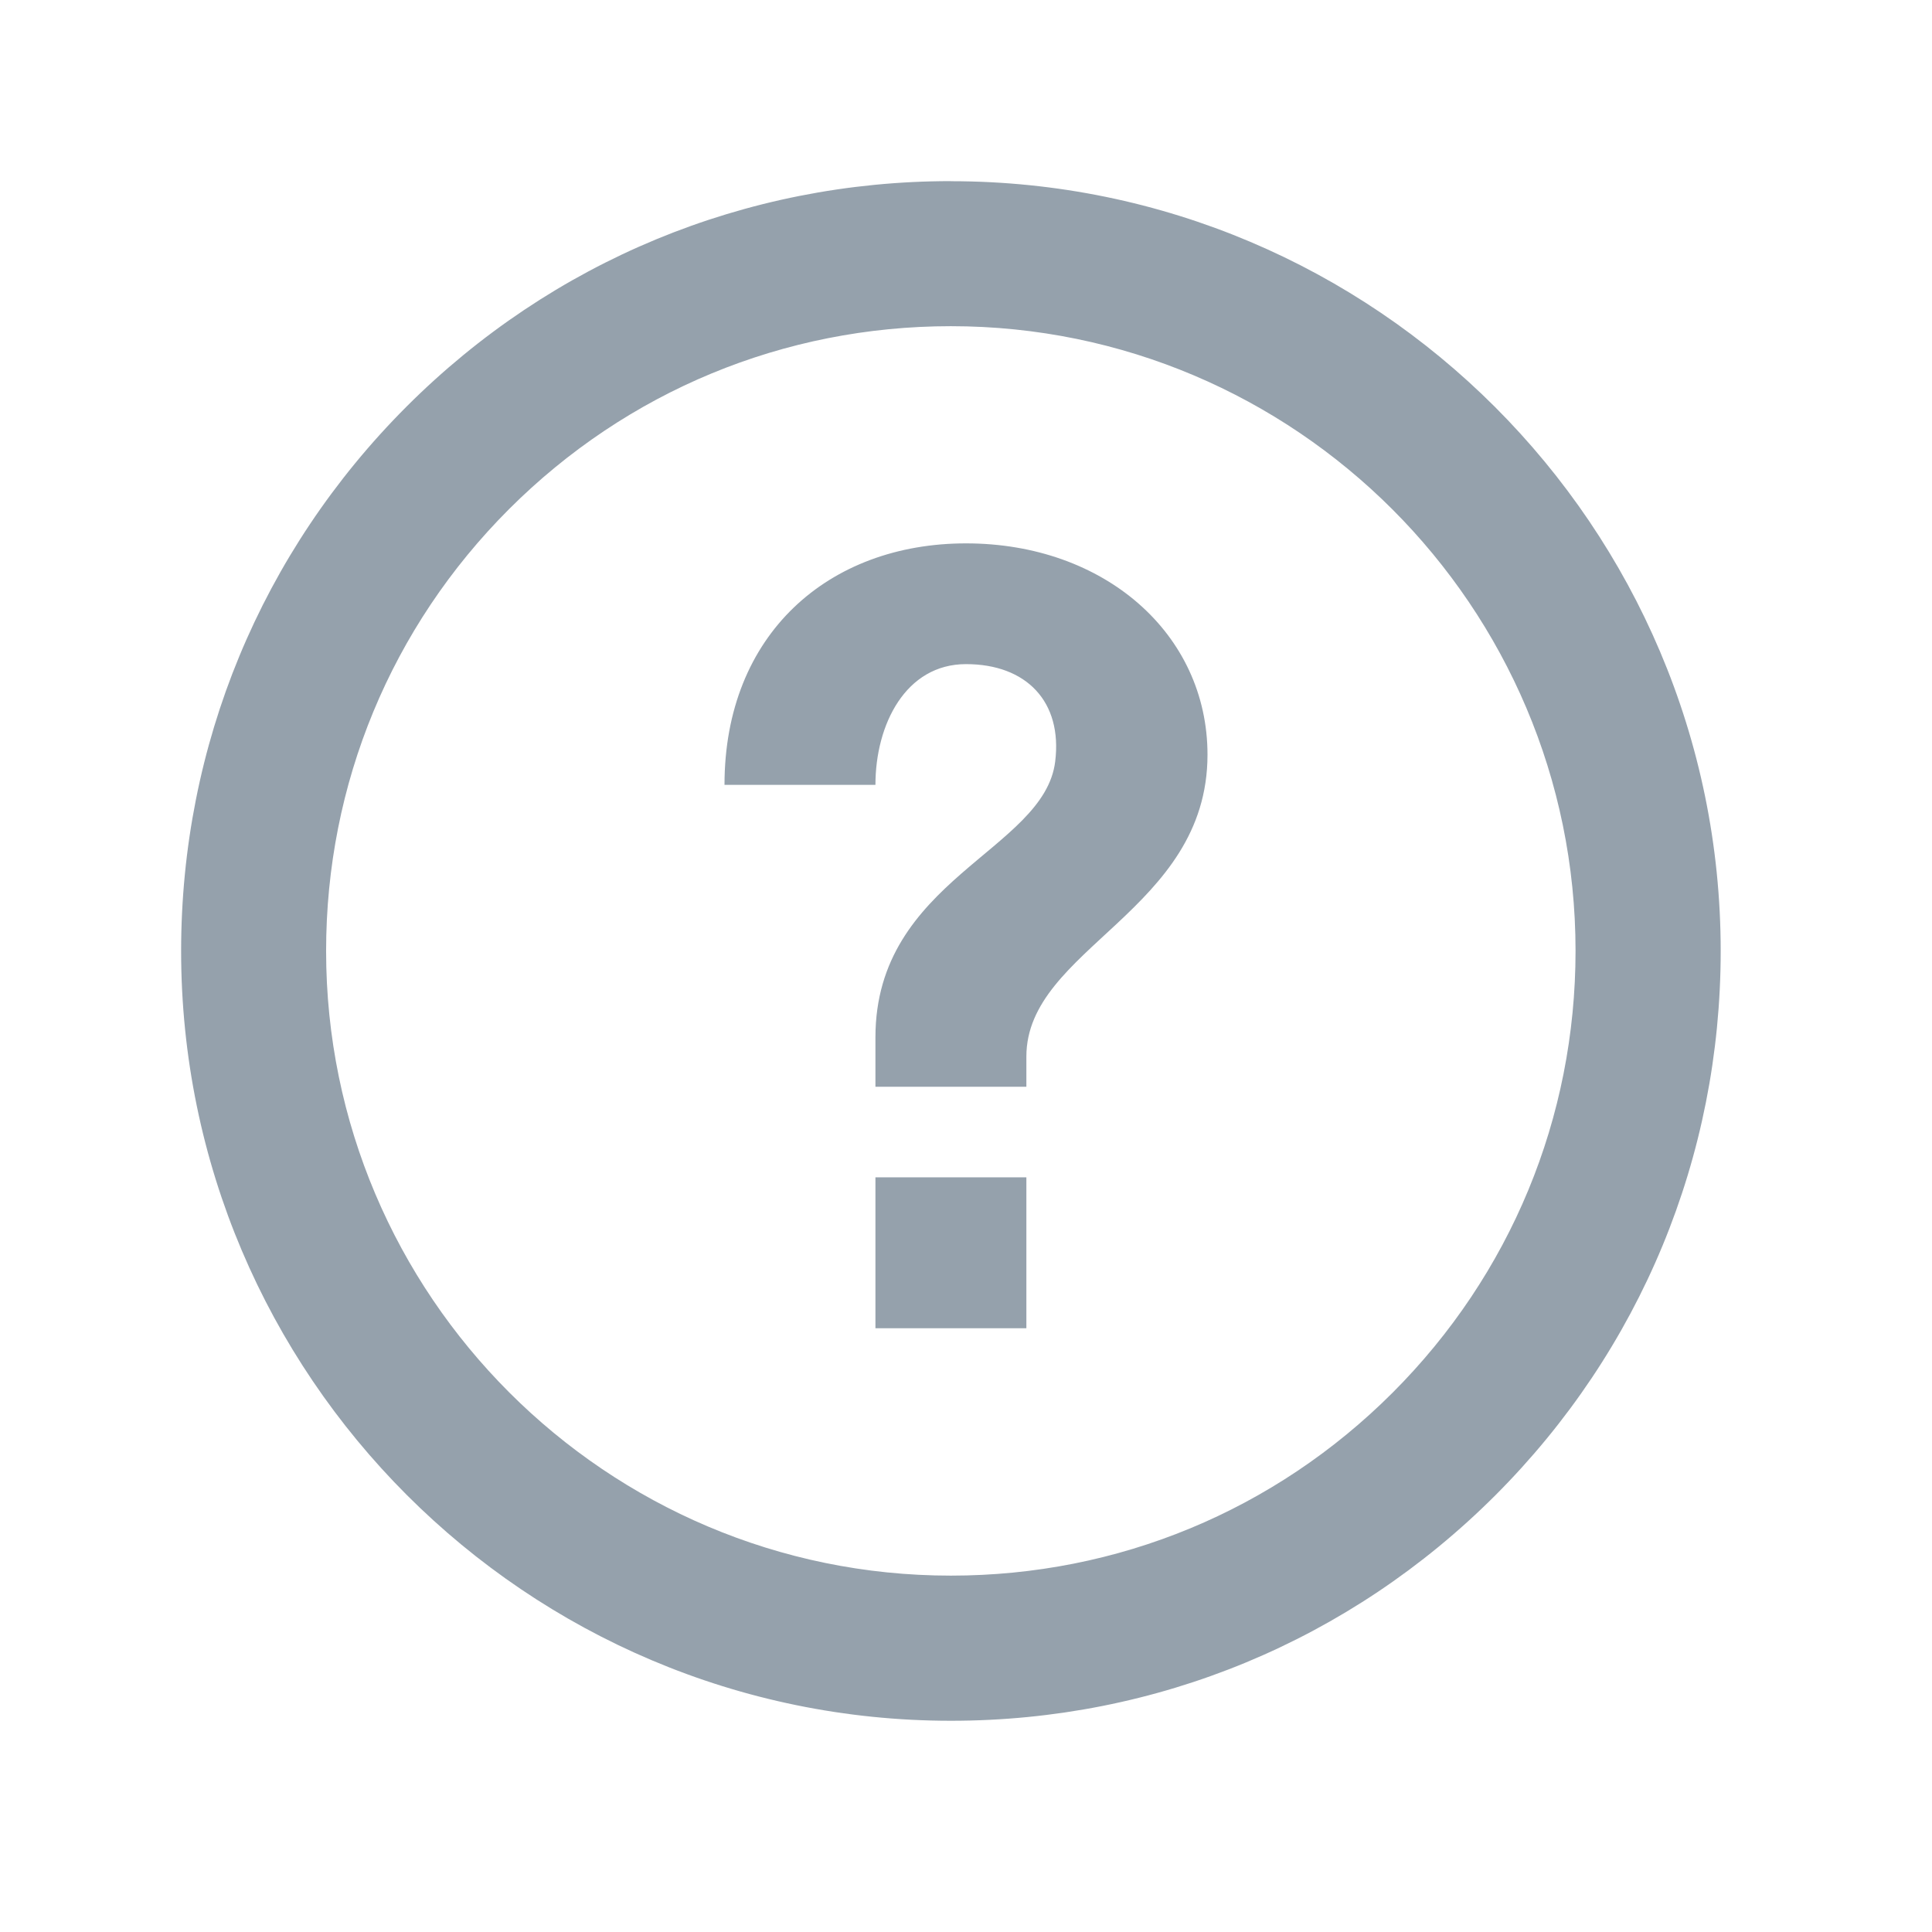 <svg xmlns="http://www.w3.org/2000/svg" xmlns:xlink="http://www.w3.org/1999/xlink" width="24" height="24" viewBox="0 0 24 24" style="background:#fff">
    <defs>
        <path id="prefix__a" d="M12 6.75c-1.704 0-3 1.125-3 3h1.875c0-.75.375-1.5 1.125-1.5s1.2.466 1.108 1.21c-.136 1.108-2.233 1.466-2.233 3.426v.614h1.875v-.375c0-1.347 2.25-1.807 2.25-3.75 0-1.5-1.278-2.625-3-2.625zm-1.125 9.75h1.875v-1.875h-1.875V16.5zm.938-14.25c-2.555 0-4.956.995-6.762 2.8C3.244 6.858 2.25 9.259 2.25 11.814c0 5.272 4.29 9.562 9.563 9.562h.001c2.554 0 4.955-.995 6.761-2.8 1.806-1.807 2.8-4.208 2.8-6.762 0-5.273-4.29-9.563-9.563-9.563zM17.3 17.3c-1.466 1.466-3.414 2.273-5.487 2.273h-.002c-4.279 0-7.76-3.481-7.76-7.76 0-2.073.807-4.022 2.272-5.488 1.467-1.466 3.416-2.273 5.489-2.273 4.279 0 7.76 3.481 7.76 7.76 0 2.073-.807 4.022-2.272 5.488z"/>
    </defs>
    <g fill="none" fill-rule="evenodd">
        <path fill="#FFF" d="M0 0H24V24H0z"/>
        <use fill="#95A1AC" xlink:href="#prefix__a"/>
    </g>
</svg>
